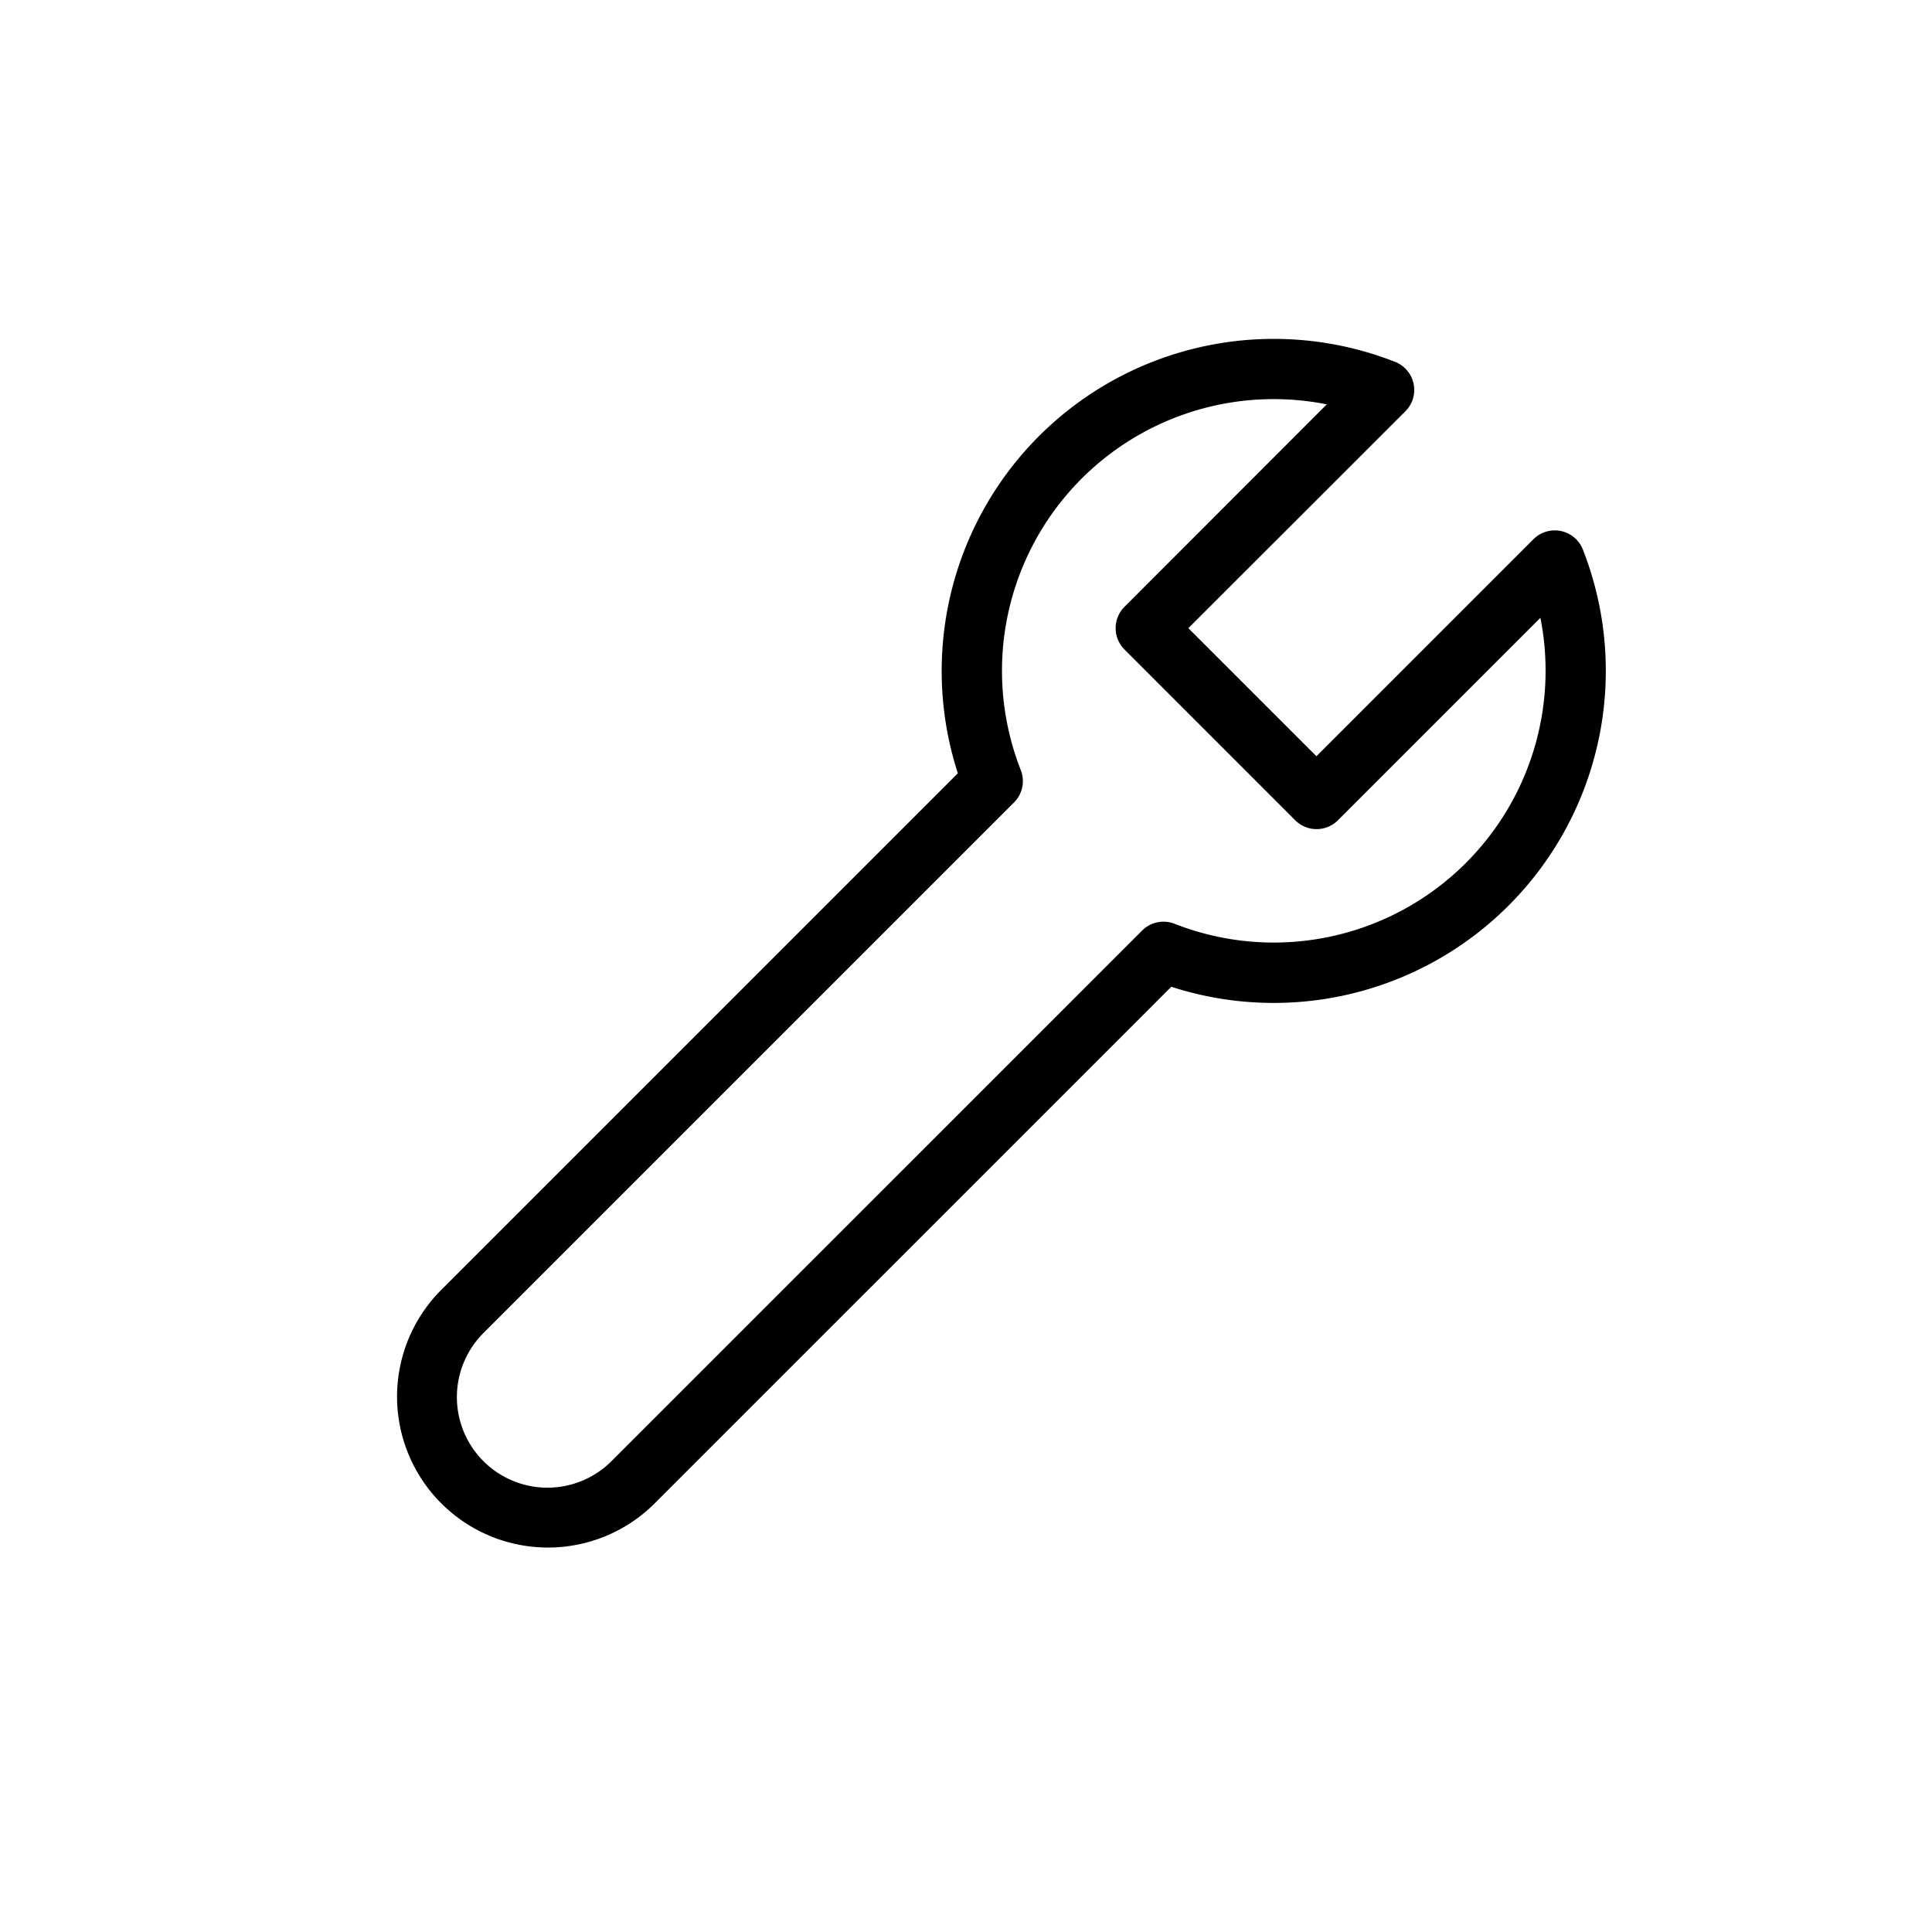 <svg id="expand" height="512" viewBox="0 0 512 512" width="512" xmlns="http://www.w3.org/2000/svg"><path d="m419.48 145.64a8 8 0 0 0 -13.1-2.74l-57.51 57.51-33.94-33.94 57.51-57.47a8 8 0 0 0 -2.74-13.11 88 88 0 0 0 -115.86 109.04l-136.9 136.9a40 40 0 0 0 56.57 56.57l136.9-136.9a88 88 0 0 0 89.37-21.5 88 88 0 0 0 19.7-94.36zm-31 83.05a72 72 0 0 1 -77.22 16.12 8 8 0 0 0 -8.58 1.79l-140.49 140.48a24 24 0 1 1 -33.94-33.94l140.48-140.48a8 8 0 0 0 1.79-8.57 72 72 0 0 1 81.09-96.93l-53.61 53.65a8 8 0 0 0 0 11.31l45.25 45.26a8 8 0 0 0 11.32 0l53.65-53.65a72 72 0 0 1 -19.75 64.96z"/></svg>